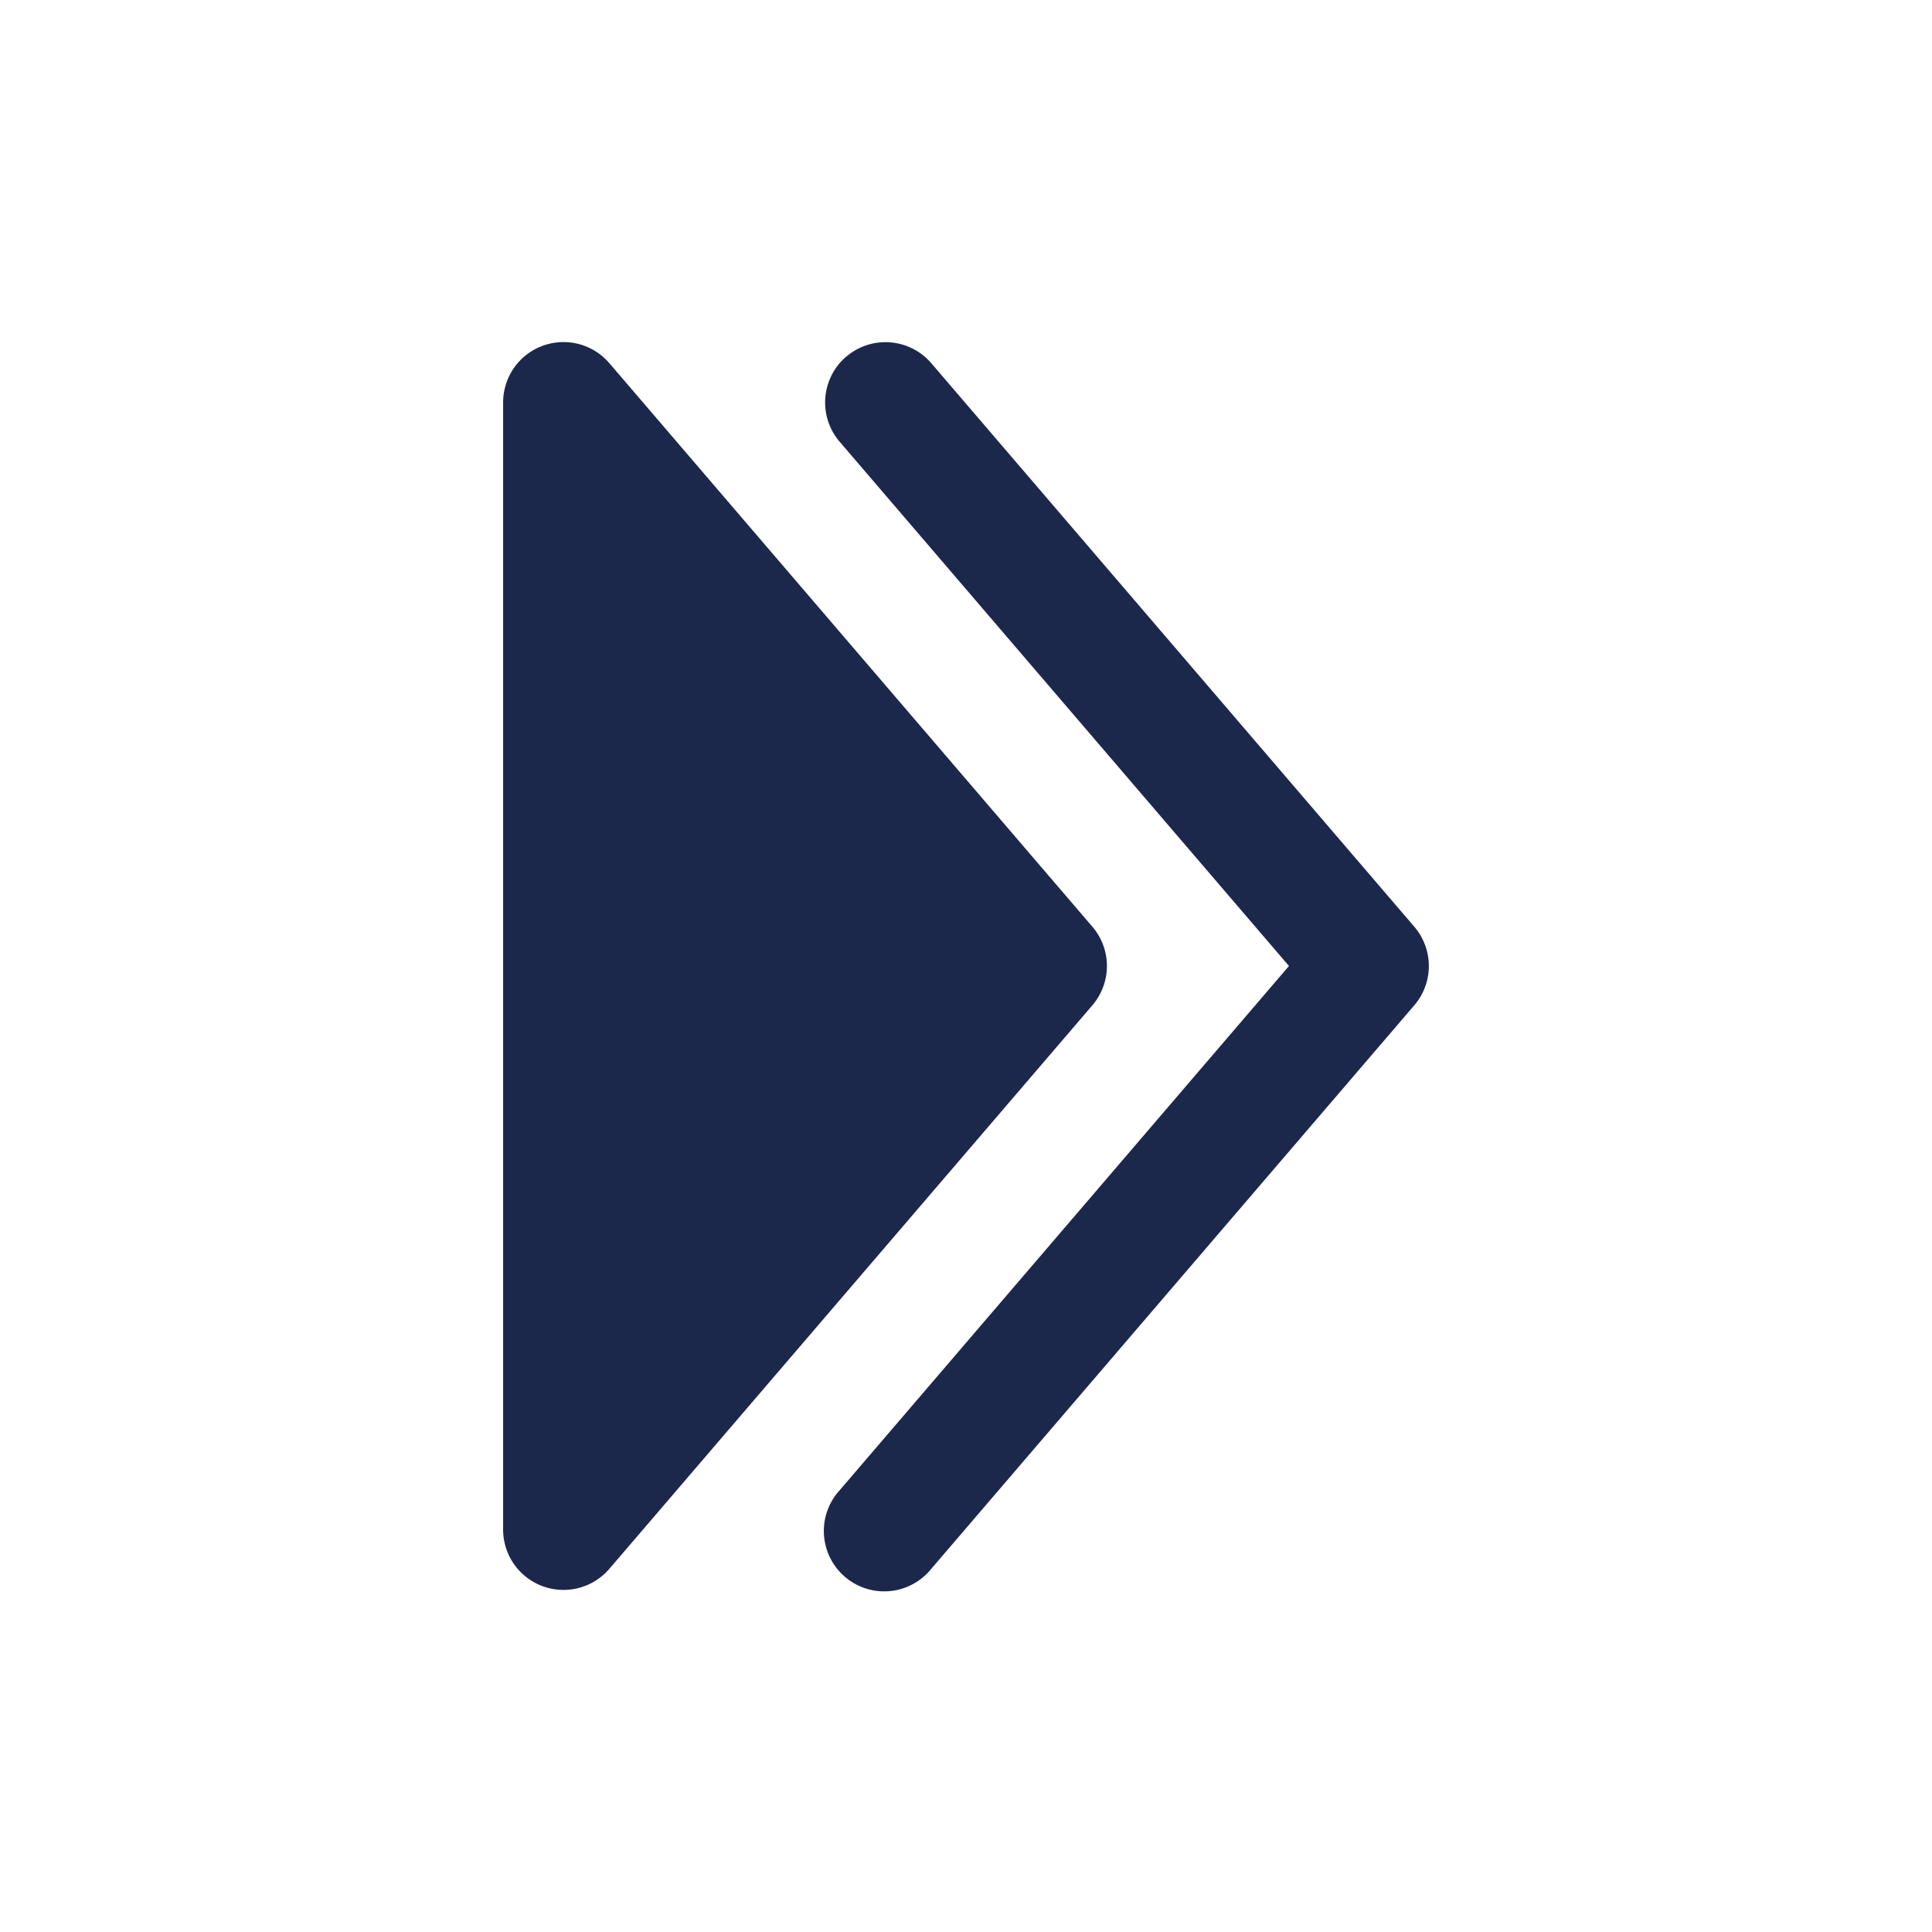 <svg xmlns="http://www.w3.org/2000/svg" width="24" height="24" fill="none">
  <g fill="#1C274C">
    <path fill-rule="evenodd" d="M10.512 4.43a.75.75 0 0 0-.081 1.058L16.012 12l-5.581 6.512a.75.75 0 1 0 1.138.976l6-7a.75.75 0 0 0 0-.976l-6-7a.75.75 0 0 0-1.057-.081Z" clip-rule="evenodd"/>
    <path d="M6.25 5a.75.75 0 0 1 1.32-.488l6 7a.75.75 0 0 1 0 .976l-6 7A.75.75 0 0 1 6.25 19V5Z"/>
  </g>
</svg>
